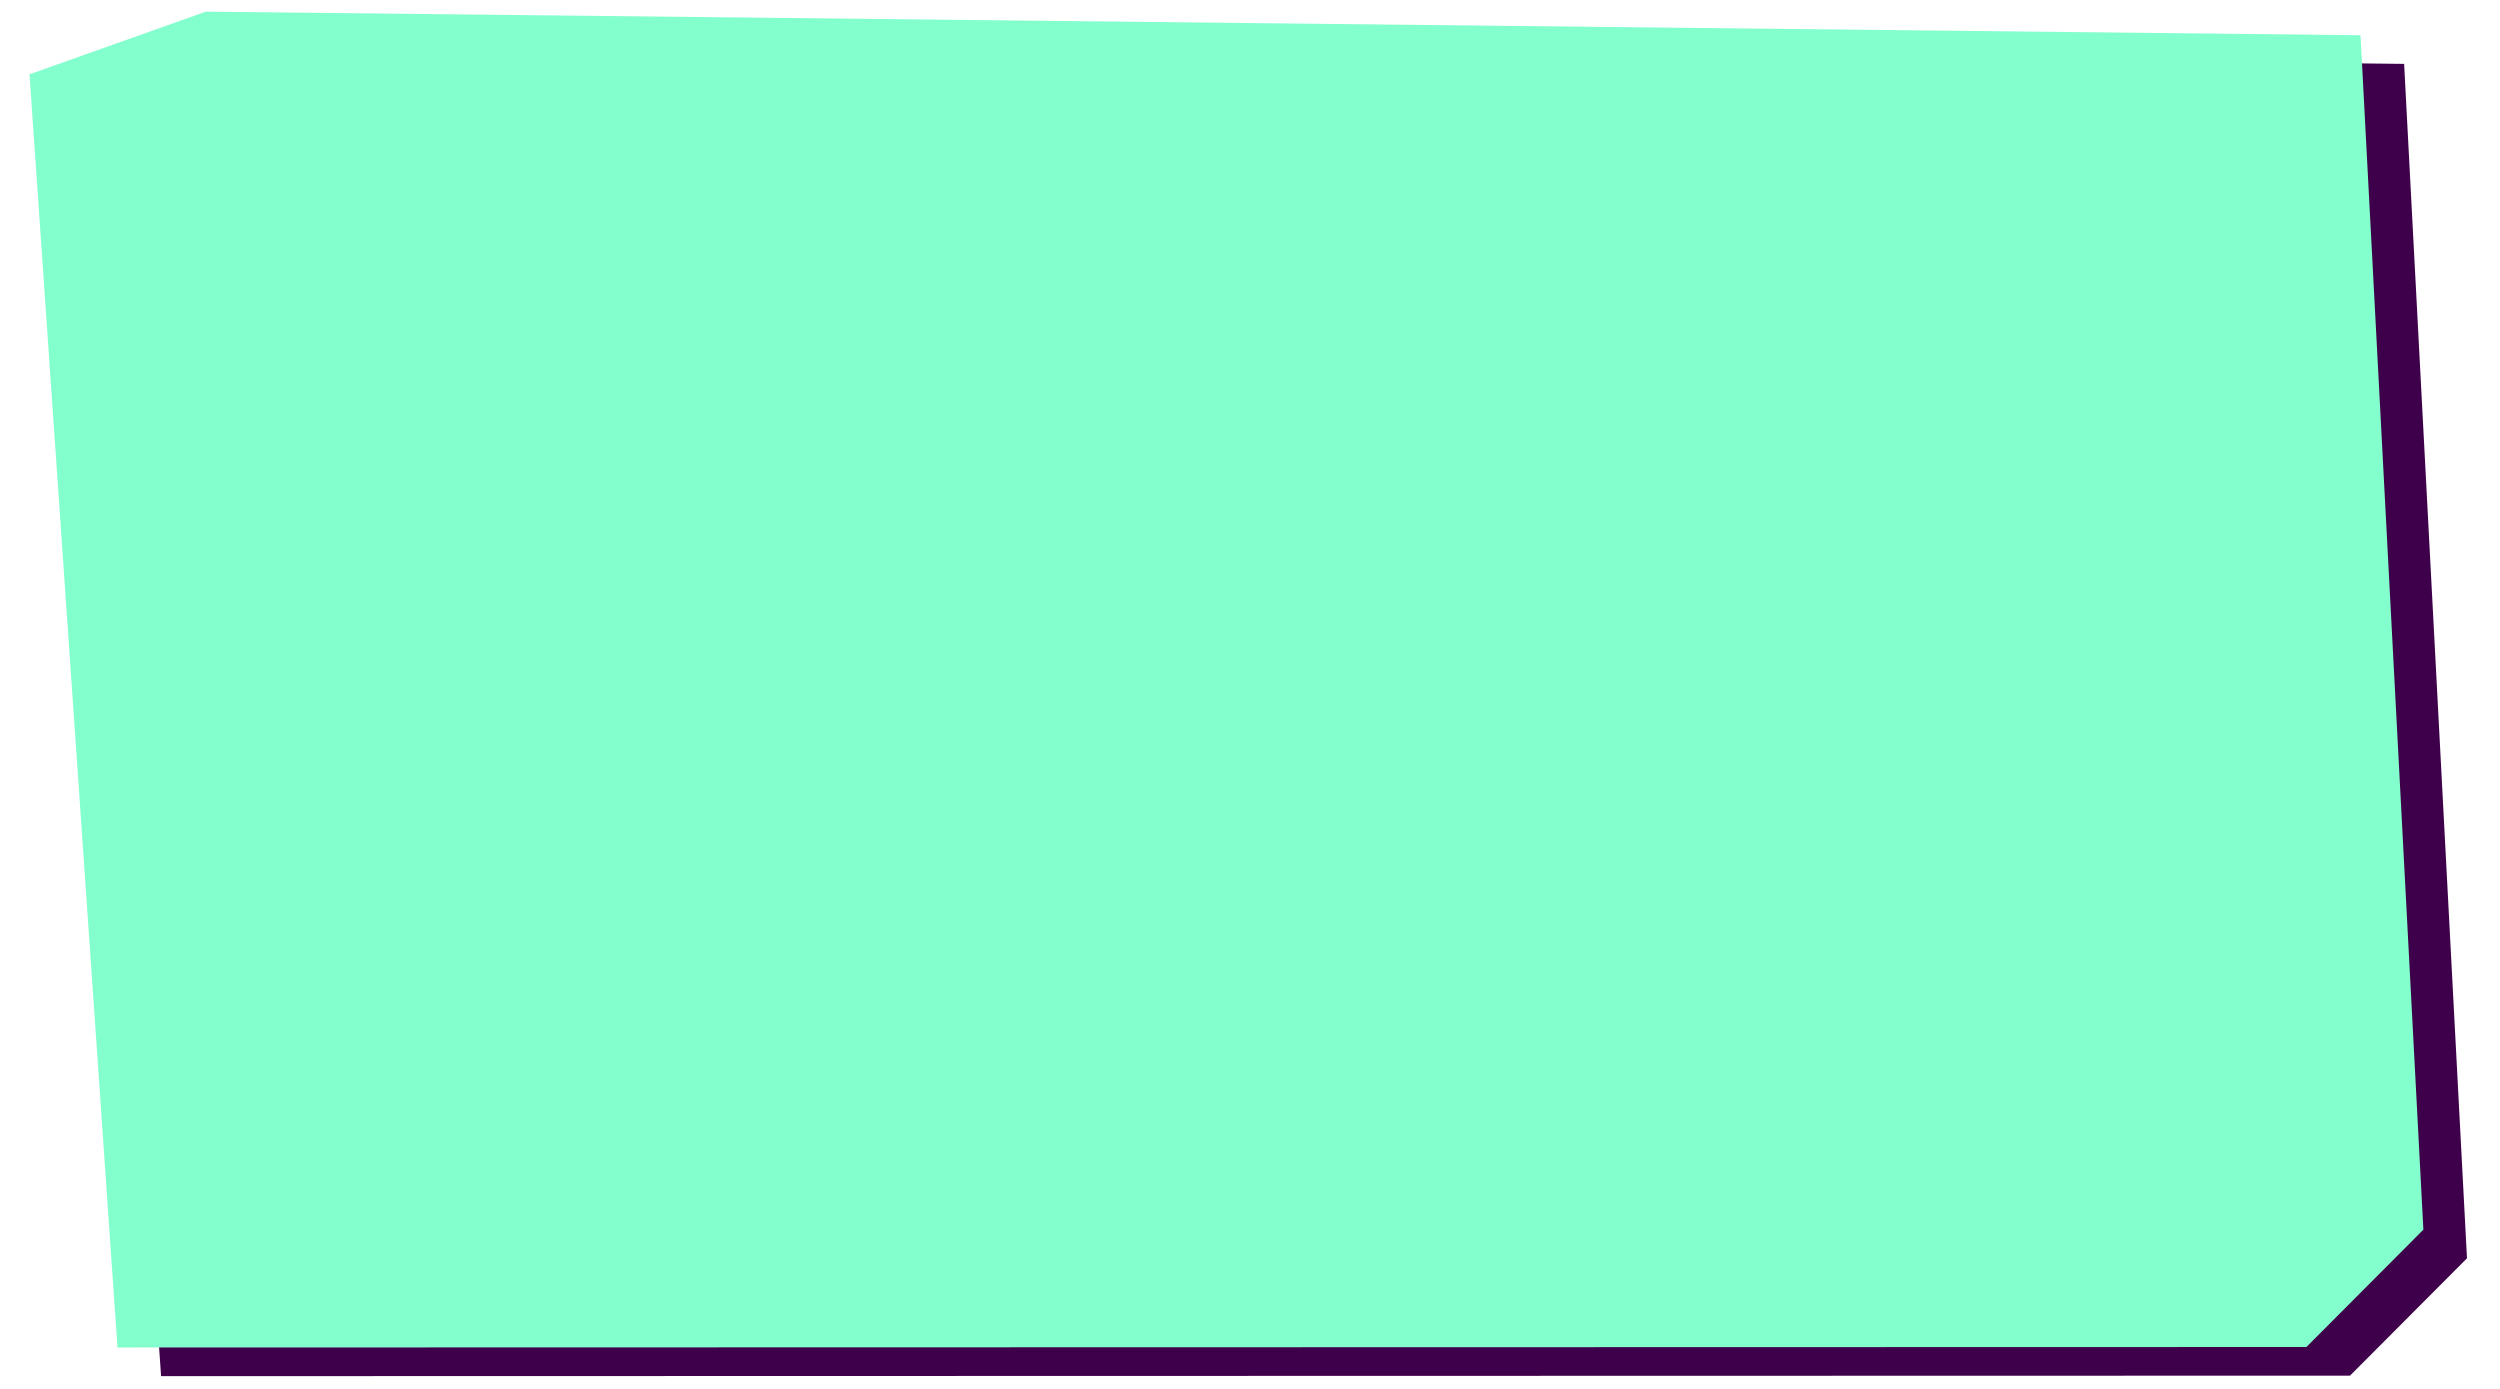 <?xml version="1.0" encoding="UTF-8" standalone="no"?>
<!-- Created with Inkscape (http://www.inkscape.org/) -->

<svg
   width="900"
   height="500"
   viewBox="0 0 238.125 132.292"
   version="1.1"
   id="svg33269"
   xmlns="http://www.w3.org/2000/svg"
   xmlns:svg="http://www.w3.org/2000/svg">
  <defs
     id="defs33266" />
  <g
     id="layer1">
    <g
       id="g33037"
       transform="matrix(1.397,0,0,1.397,-604.197,-160.903)">
      <path
         style="fill:#3e004a;fill-opacity:1;stroke:none;stroke-width:0.059px;stroke-linecap:butt;stroke-linejoin:miter;stroke-opacity:1"
         d="m 437.481,122.197 12.023,-4.272 146.91,1.608 4.286,81.438 -7.975,8.001 -149.246,0.034 z"
         id="path32907" />
      <path
         style="fill:#83ffcd;fill-opacity:1;stroke:none;stroke-width:0.059px;stroke-linecap:butt;stroke-linejoin:miter;stroke-opacity:1"
         d="m 434.508,120.244 12.023,-4.272 146.91,1.608 4.286,81.438 -7.975,8.001 -149.246,0.034 z"
         id="path32909" />
    </g>
  </g>
</svg>
